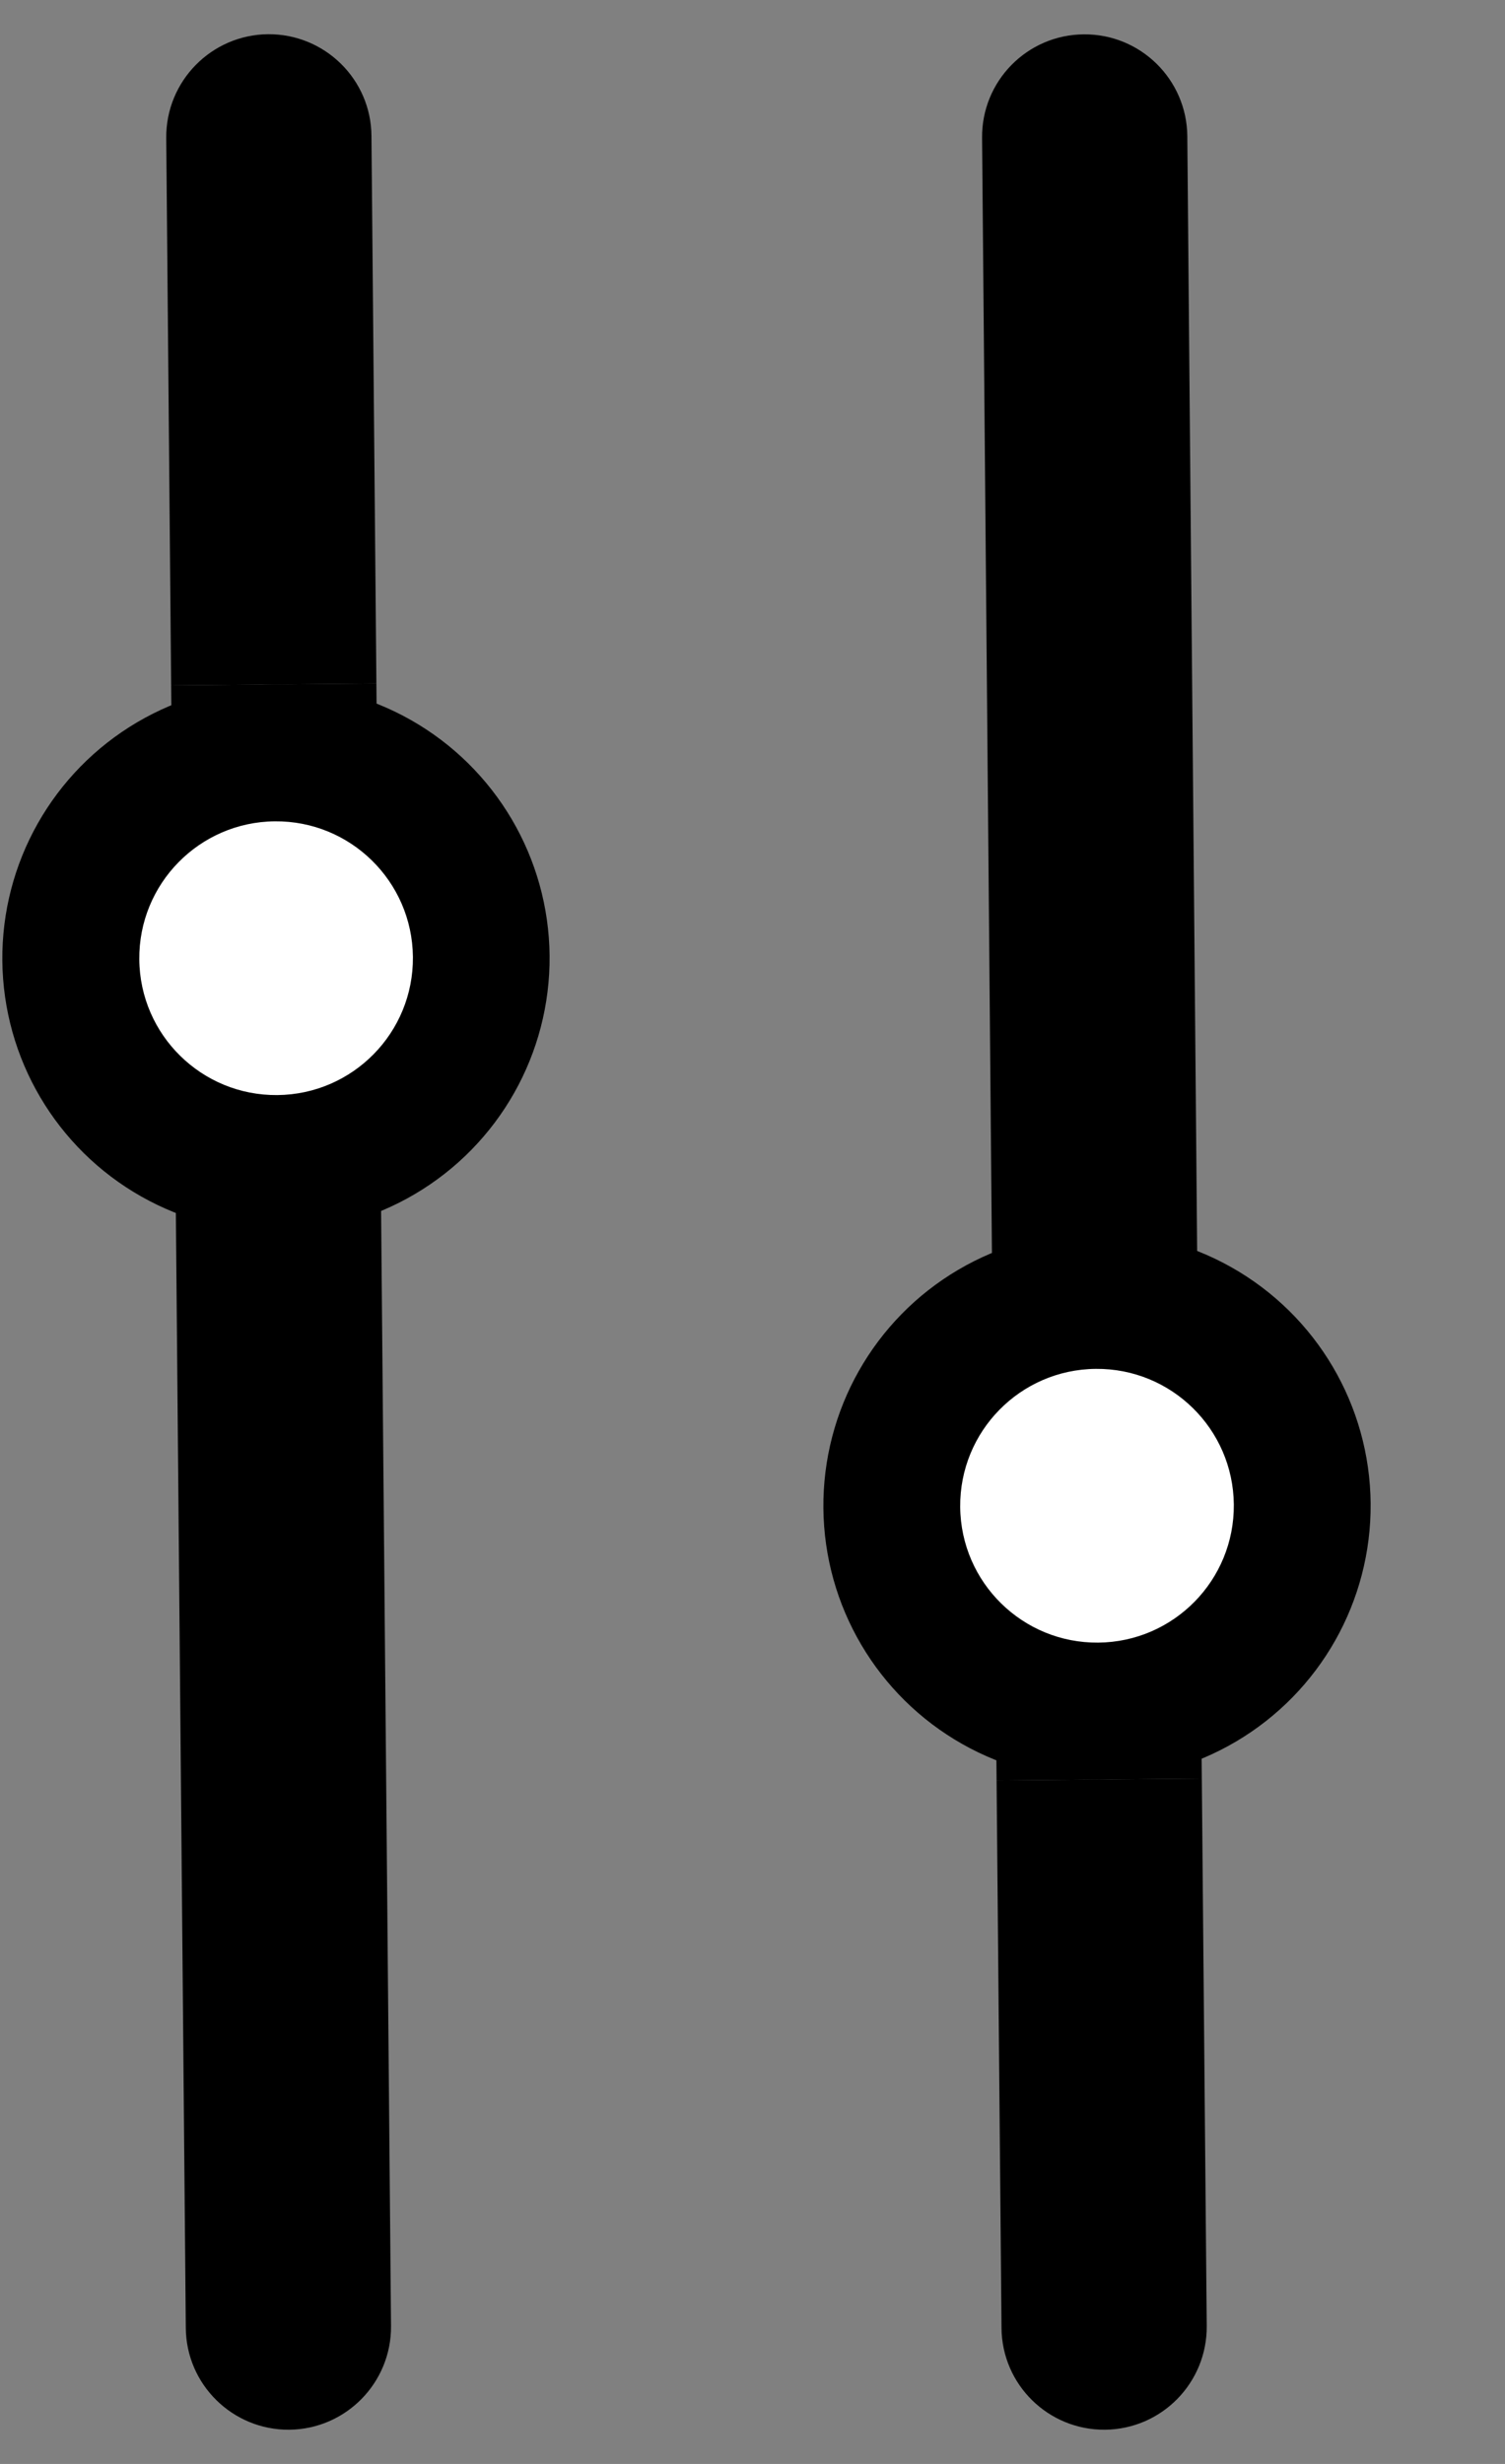 <svg width="11" height="18" viewBox="0 0 11 18" fill="none" xmlns="http://www.w3.org/2000/svg">
<rect x="0" y="0" width="11" height="18" fill="#808080" stroke="none"/>
<path d="M1.358 17.006C1.361 17.42 1.7 17.753 2.114 17.75C2.528 17.746 2.861 17.407 2.858 16.993L1.358 17.006ZM1.251 5.007L1.358 17.006L2.858 16.993L2.751 4.993L1.251 5.007Z" fill="black"/>
<path d="M2.715 0.993C2.712 0.579 2.373 0.247 1.959 0.25C1.545 0.254 1.212 0.593 1.215 1.007L2.715 0.993ZM2.751 4.993L2.715 0.993L1.215 1.007L1.251 5.007L2.751 4.993Z" fill="black"/>
<circle cx="2.017" cy="7" r="2" transform="rotate(179.491 2.017 7)" fill="black"/>
<circle cx="2.018" cy="7" r="1" transform="rotate(179.491 2.018 7)" fill="white"/>
<path d="M8.678 0.994C8.674 0.58 8.335 0.247 7.921 0.251C7.507 0.254 7.174 0.593 7.178 1.007L8.678 0.994ZM8.784 12.993L8.678 0.994L7.178 1.007L7.284 13.007L8.784 12.993Z" fill="black"/>
<path d="M7.32 17.006C7.323 17.421 7.662 17.753 8.076 17.75C8.491 17.746 8.823 17.407 8.82 16.993L7.32 17.006ZM7.284 13.007L7.32 17.006L8.82 16.993L8.784 12.993L7.284 13.007Z" fill="black"/>
<circle cx="8.018" cy="11" r="2" transform="rotate(-0.509 8.018 11)" fill="black"/>
<circle cx="8.018" cy="11" r="1" transform="rotate(-0.509 8.018 11)" fill="white"/>
</svg>

